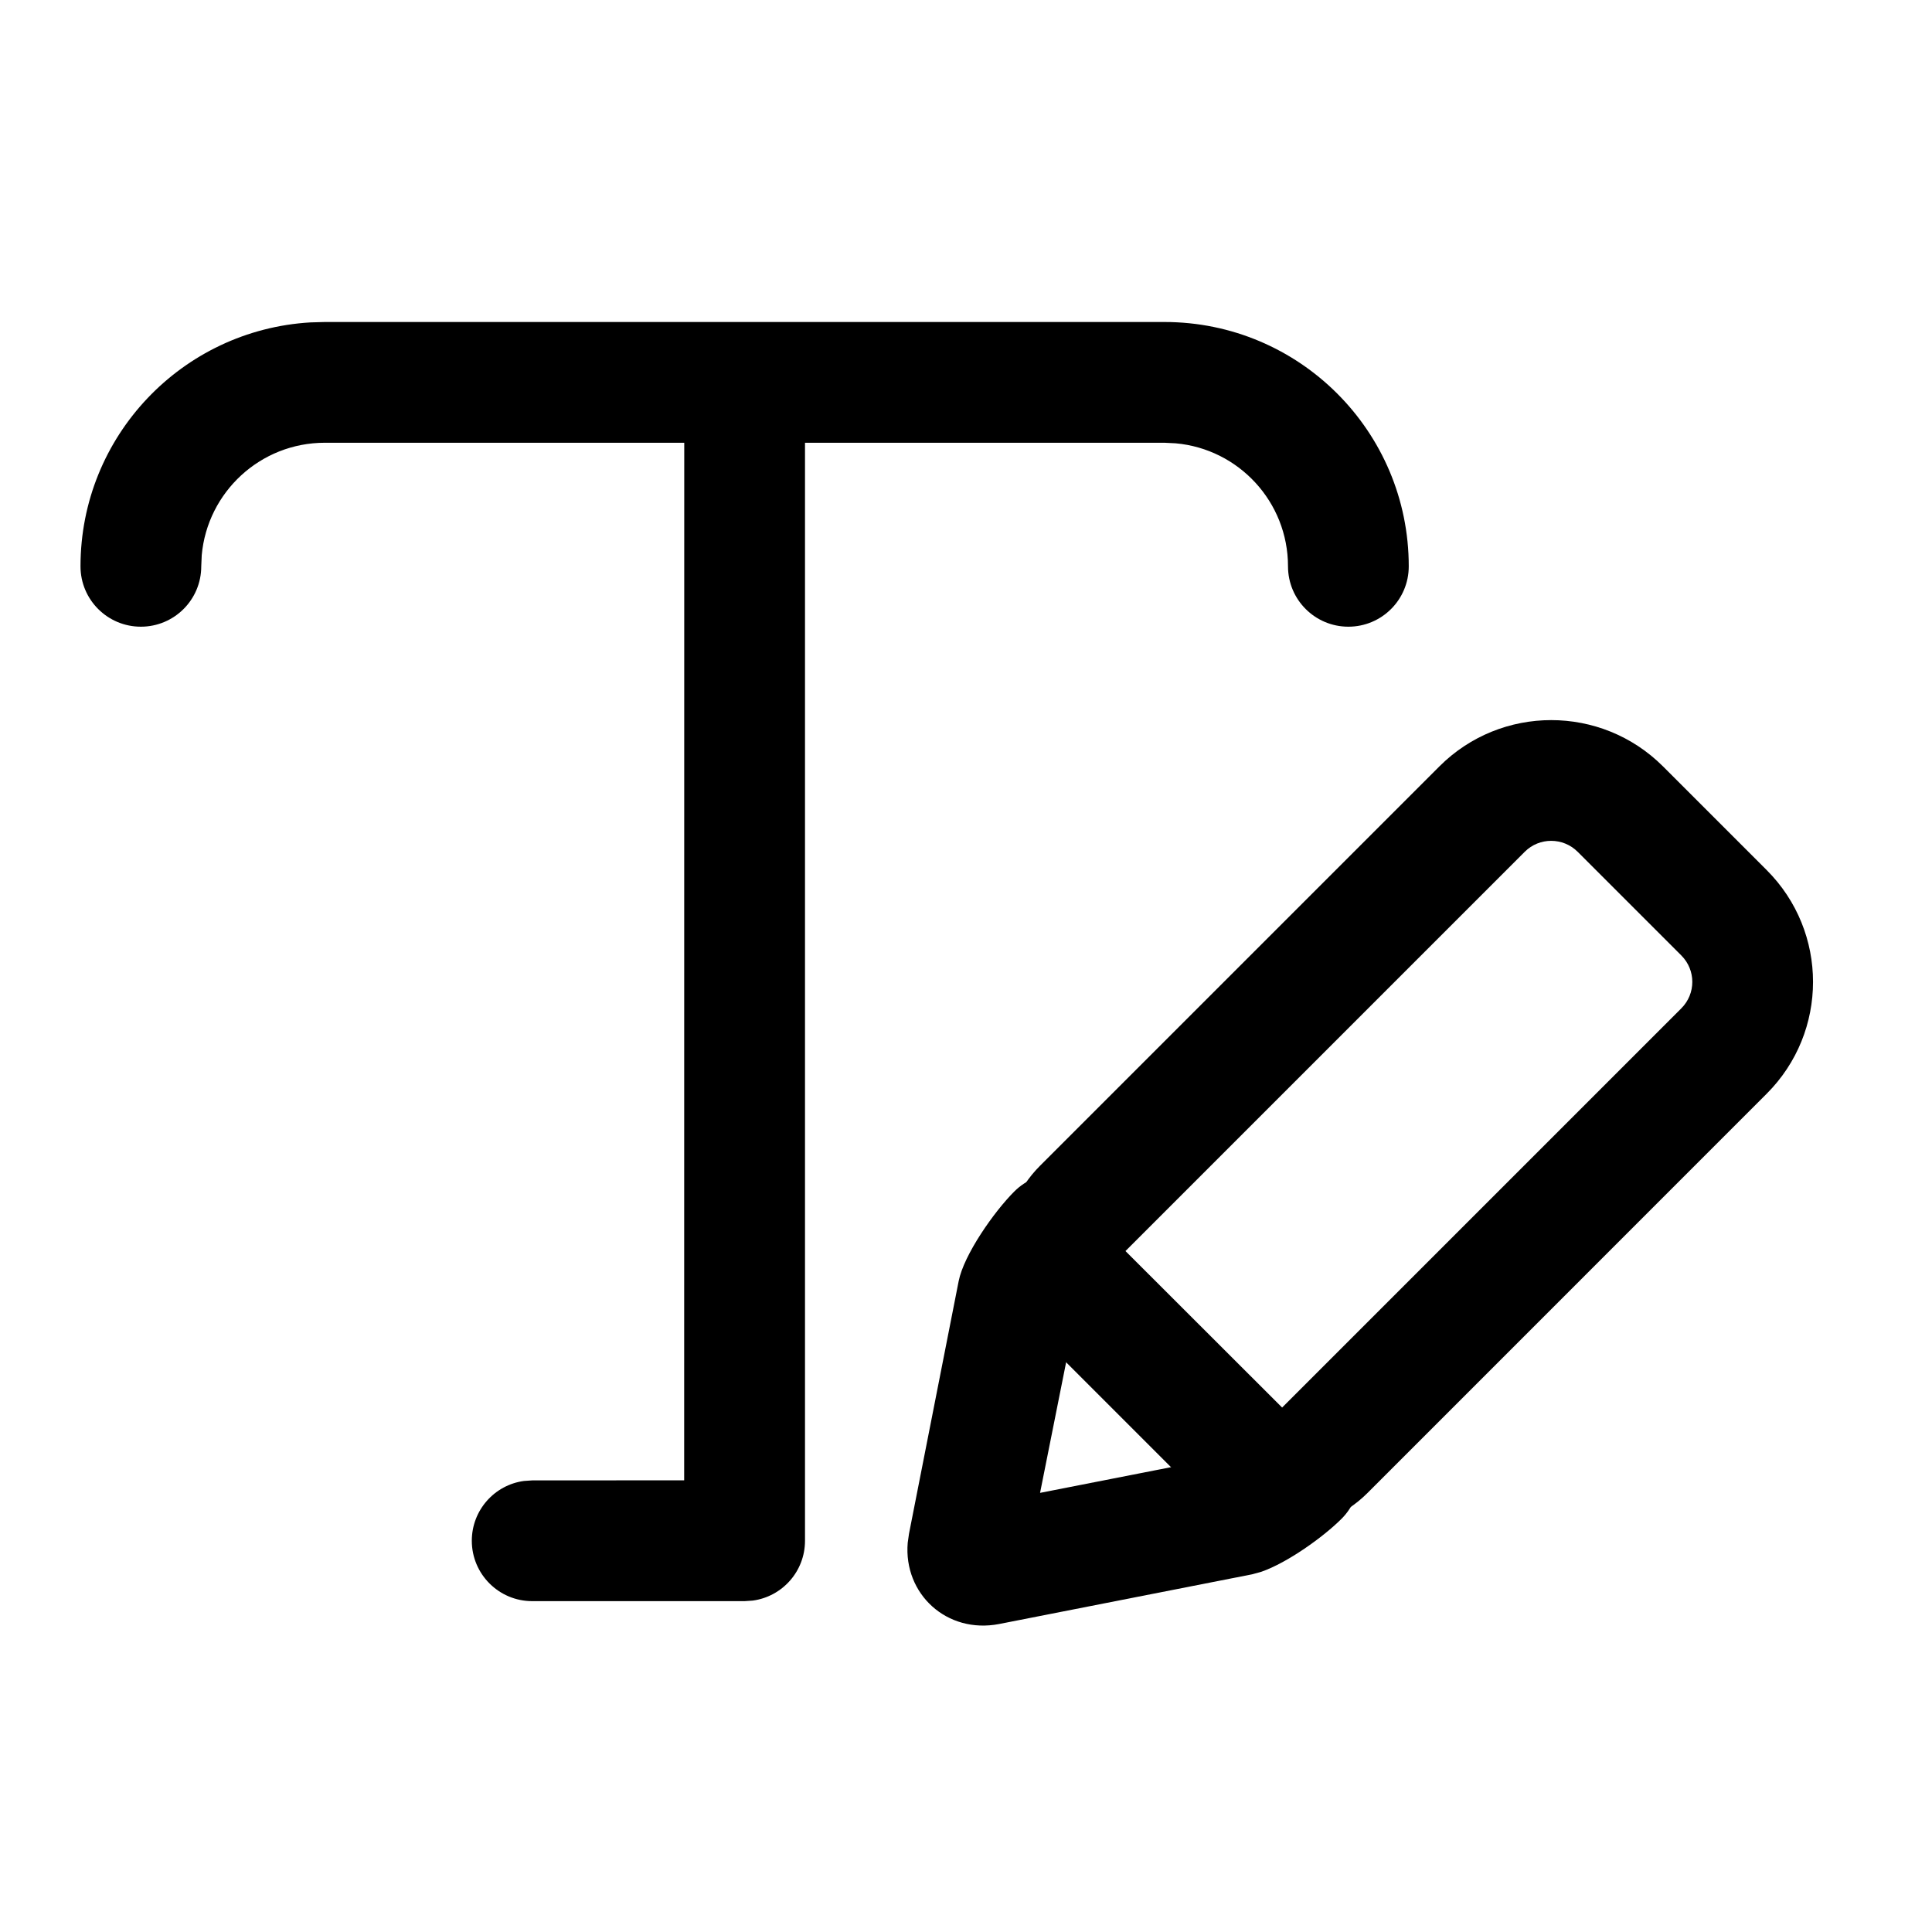 <svg width="24" height="24" viewBox="0 0 24 24" fill="none" xmlns="http://www.w3.org/2000/svg">
<path d="M14.465 4C16.141 4 17.5 5.358 17.5 7.035C17.5 7.45 17.164 7.785 16.75 7.785C16.336 7.785 16 7.45 16 7.035C16 6.234 15.387 5.577 14.605 5.507L14.465 5.5H4.035C3.234 5.5 2.577 6.113 2.506 6.896L2.5 7.035C2.5 7.45 2.164 7.785 1.75 7.785C1.336 7.785 1 7.45 1 7.035C1 5.418 2.263 4.098 3.857 4.005L4.035 4H14.465Z" fill="black"/>
<path d="M9.25 4.553C9.63 4.553 9.943 4.835 9.993 5.201L10 5.303V19.14C10 19.52 9.718 19.833 9.352 19.883L9.25 19.89H6.611C6.197 19.89 5.861 19.554 5.861 19.14C5.861 18.76 6.143 18.446 6.509 18.397L6.611 18.39L8.499 18.389L8.5 5.303C8.5 4.923 8.782 4.609 9.148 4.56L9.25 4.553Z" fill="black"/>
<path d="M12.6 14.801C12.893 14.508 13.368 14.508 13.661 14.801C13.927 15.067 13.951 15.484 13.733 15.777L13.661 15.861C13.608 15.914 13.426 16.171 13.387 16.205L12.92 18.545L15.265 18.085C15.225 18.093 15.47 17.918 15.572 17.835L15.605 17.806C15.898 17.513 16.373 17.513 16.666 17.806C16.958 18.099 16.958 18.573 16.666 18.866C16.439 19.093 15.994 19.412 15.669 19.525L15.553 19.557L12.412 20.174C11.762 20.3 11.222 19.8 11.276 19.165L11.292 19.052L11.909 15.914C11.974 15.587 12.346 15.055 12.6 14.801Z" fill="black"/>
<path d="M17.881 9.52L12.922 14.479C12.336 15.062 12.336 16.016 12.922 16.601L14.867 18.546C15.451 19.131 16.403 19.131 16.988 18.546L21.946 13.587C22.714 12.819 22.714 11.576 21.946 10.808L20.658 9.52C19.891 8.754 18.648 8.754 17.881 9.52ZM19.598 10.581L20.886 11.869C21.068 12.051 21.068 12.344 20.886 12.526L15.927 17.485L13.981 15.541L18.941 10.581C19.122 10.4 19.416 10.4 19.598 10.581Z" fill="black"/>
</svg>
